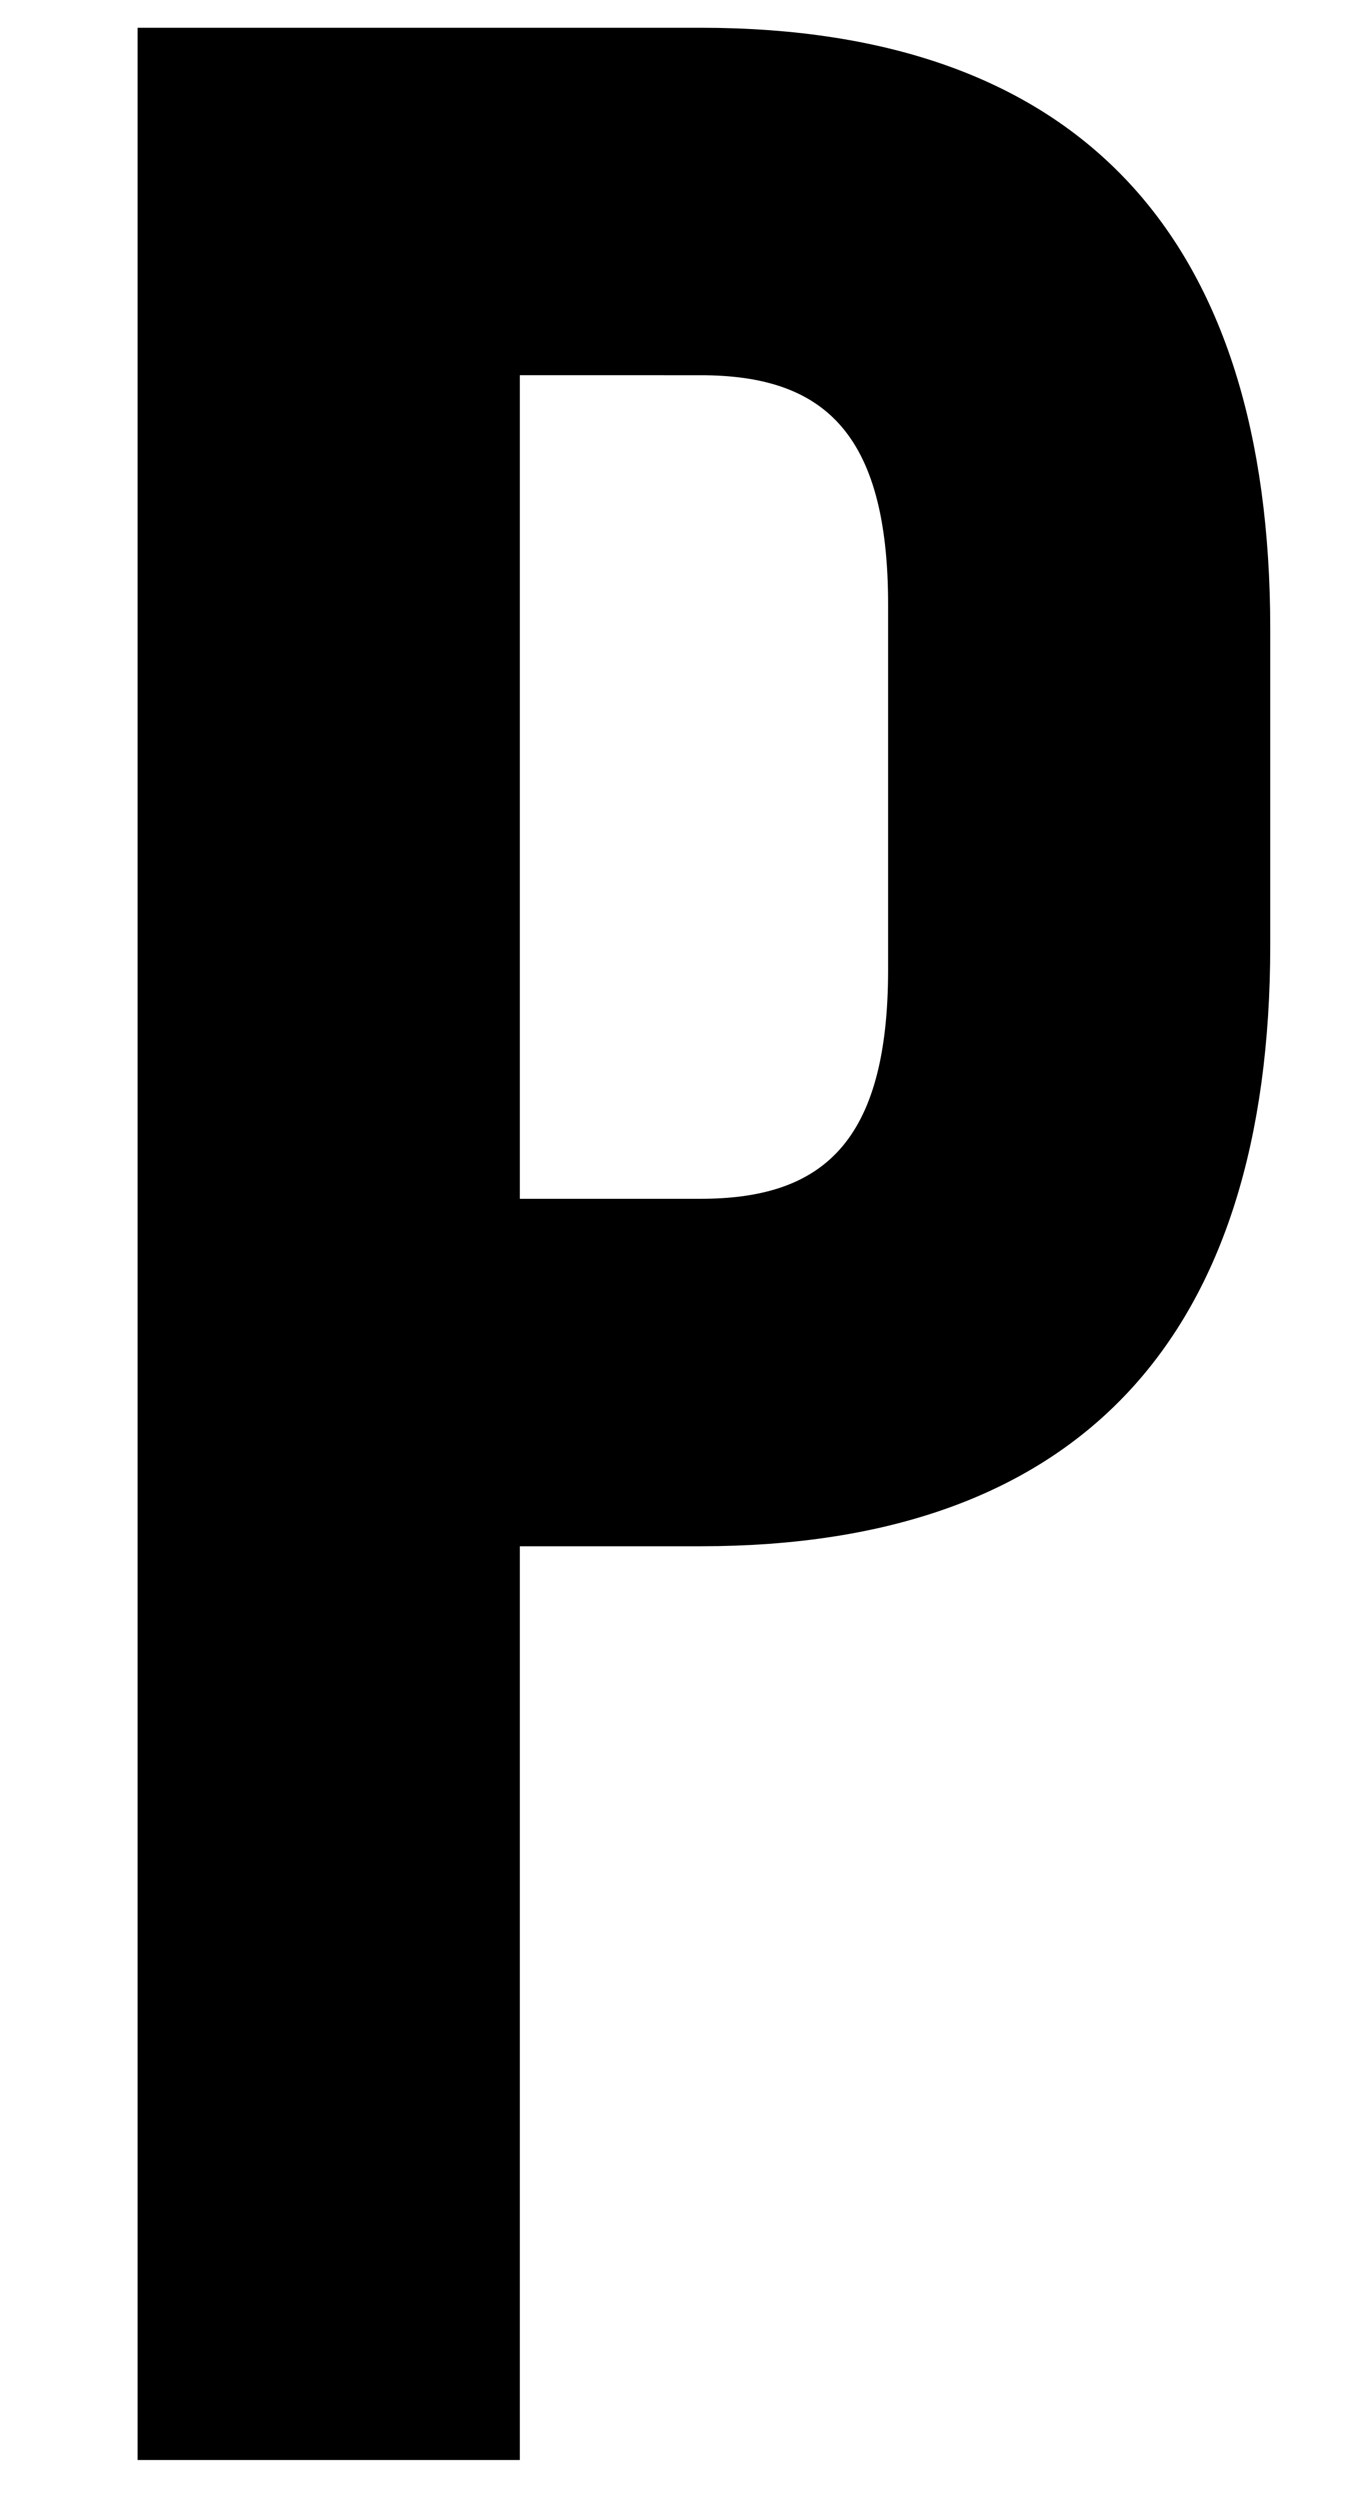 <svg xmlns="http://www.w3.org/2000/svg" viewBox="0 0 117.31 218"><path d="M61.09,2.42H12v212.1H45.34V134.84H61.09c33.33,0,49.7-18.49,49.7-52.42V54.84C110.79,20.91,94.42,2.42,61.09,2.42Zm0,30.3c10.61,0,16.37,4.85,16.37,20V84.54c0,15.15-5.76,20-16.37,20H45.34V32.72Z"/></svg>